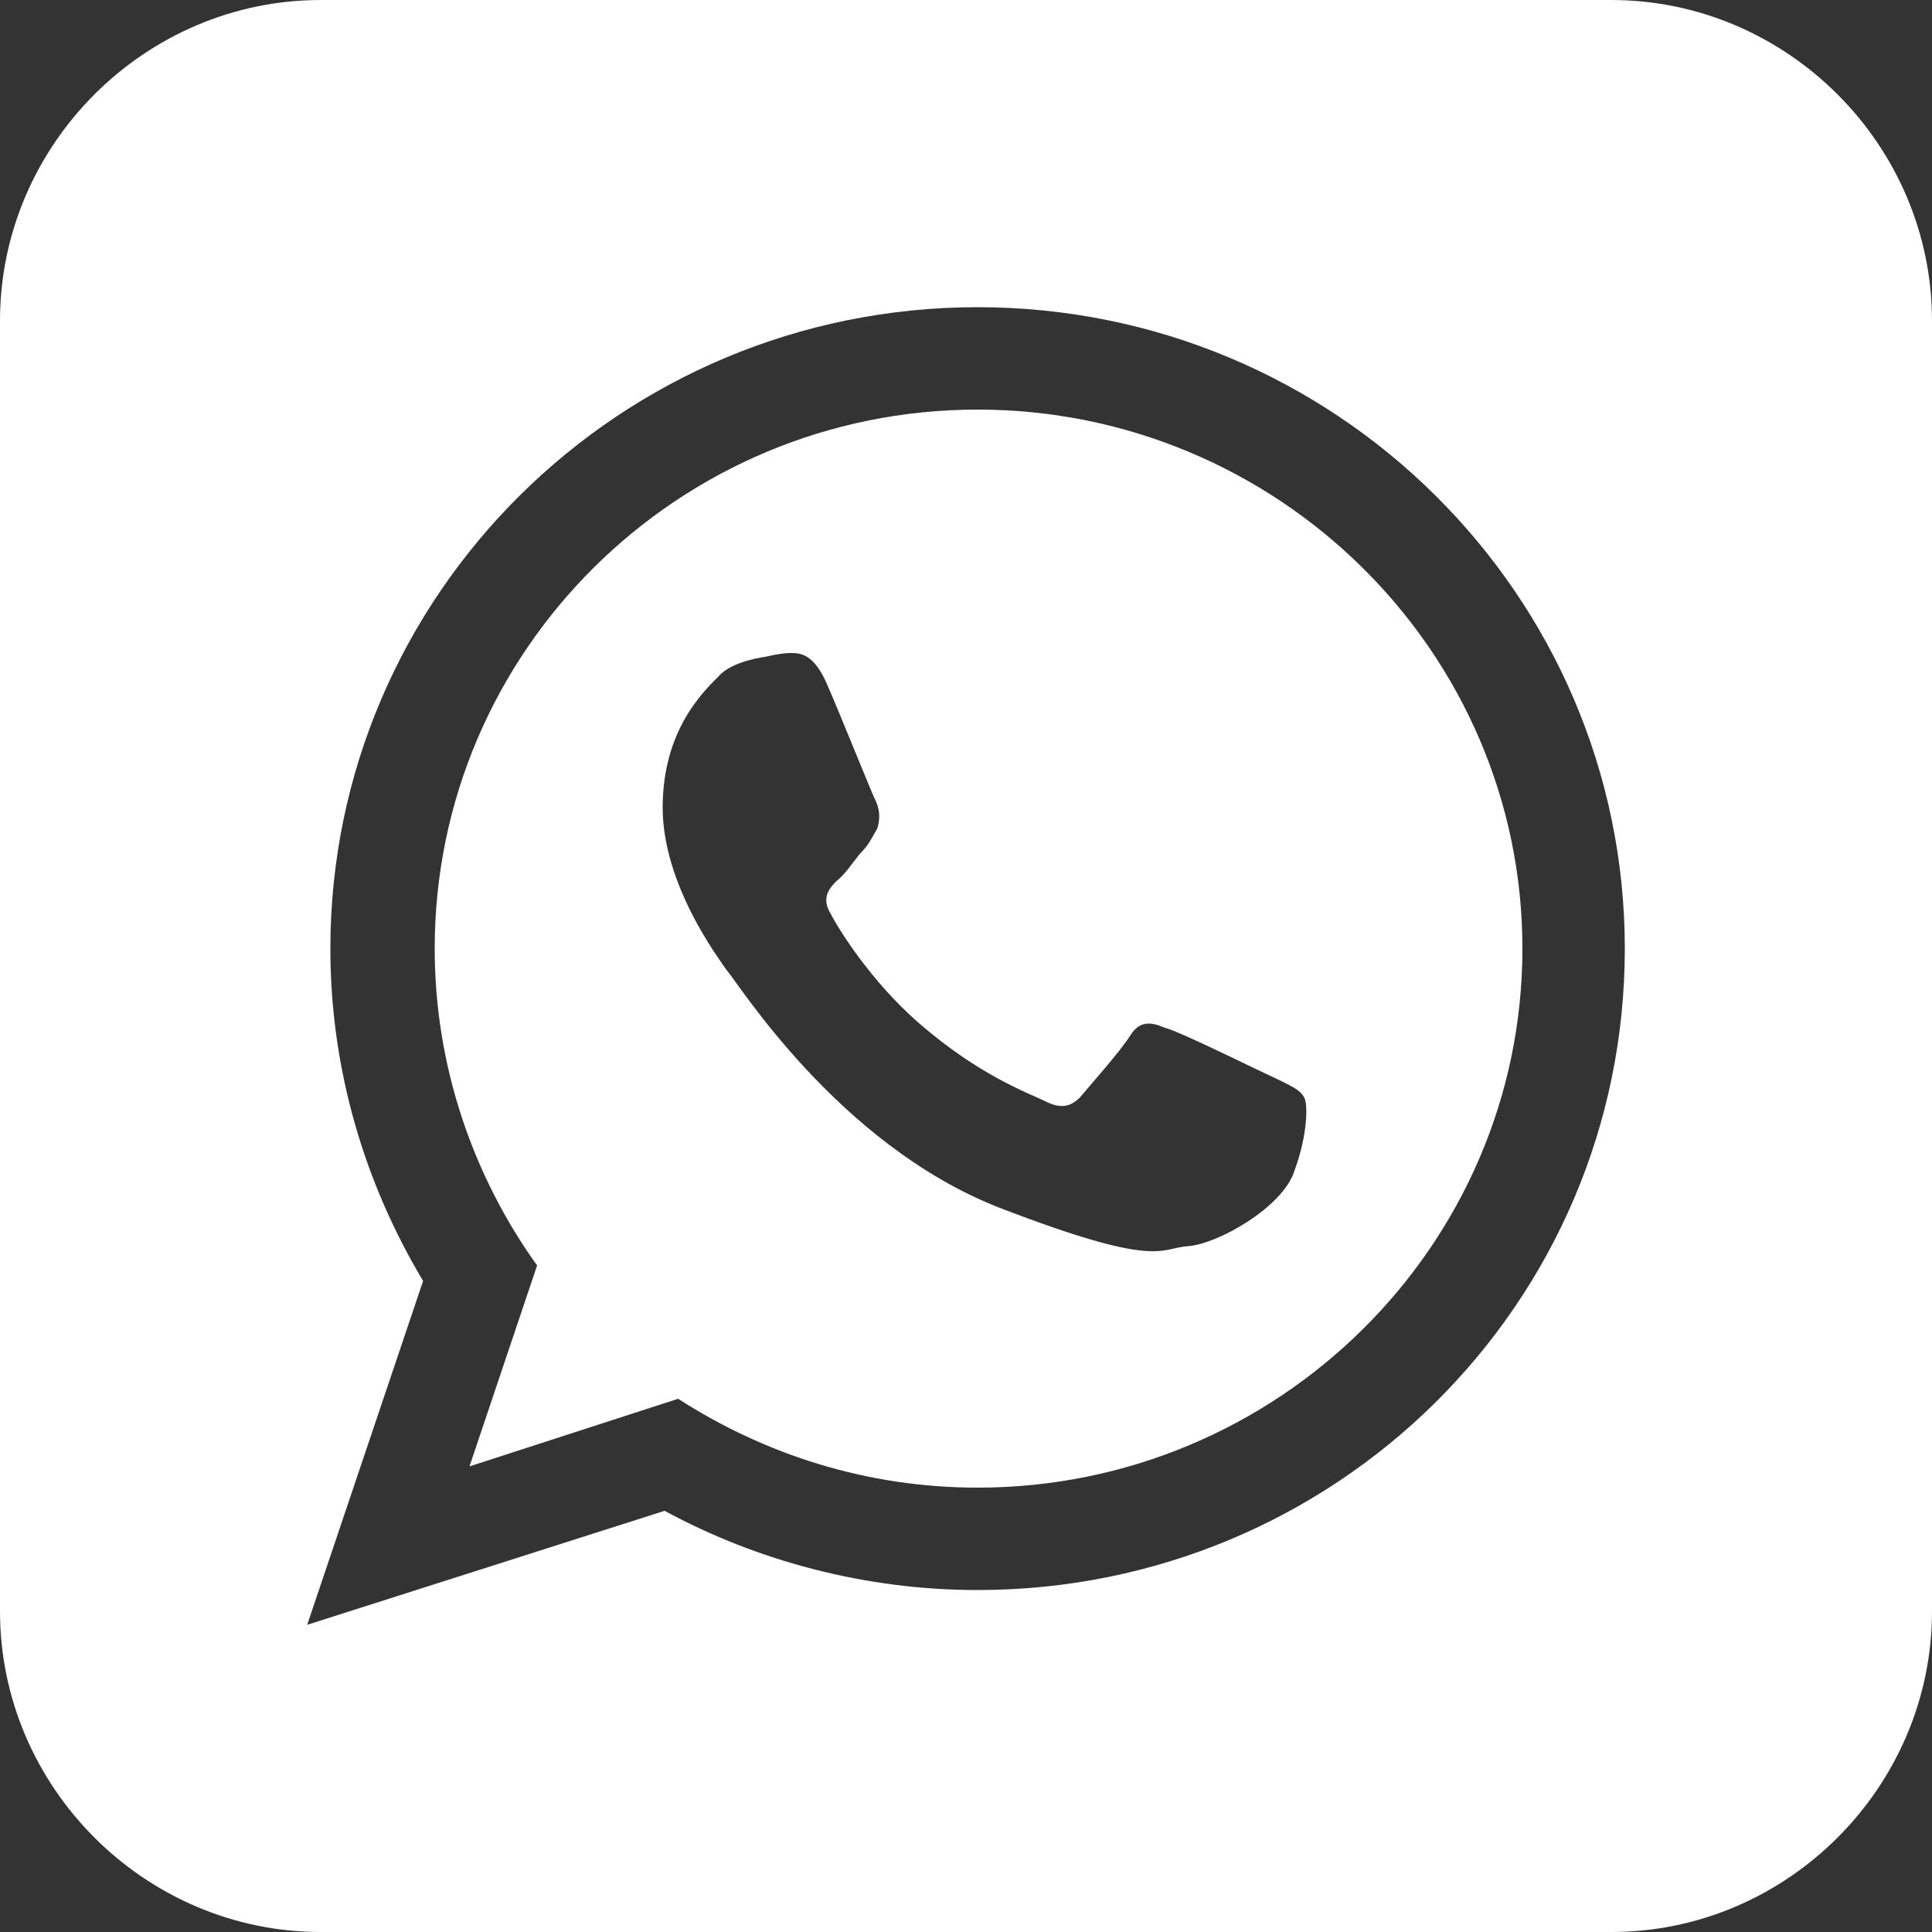<svg width="20" height="20" viewBox="0 0 20 20" fill="none" xmlns="http://www.w3.org/2000/svg">
<rect x="0" y="0" width="20" height="20" fill="#333333" stroke="none"/>
<g clip-path="url(#clip0_156_348)">
<path fill-rule="evenodd" clip-rule="evenodd" d="M3.32 5.91278e-05H16.68C18.5 5.91278e-05 20 1.5 20 3.32V16.68C20 18.5 18.5 20 16.68 20H3.32C1.5 20 -1.90735e-06 18.5 -1.90735e-06 16.68V3.32C-1.90735e-06 1.5 1.5 5.91278e-05 3.32 5.91278e-05ZM16.82 9.82C16.82 6.16 13.82 3.18 10.12 3.18C6.42 3.18 3.42 6.16 3.42 9.82C3.42 11.08 3.78 12.26 4.38 13.26L3.18 16.82L6.88 15.64C7.84 16.16 8.96 16.46 10.12 16.46C13.82 16.46 16.82 13.5 16.82 9.82ZM10.12 4.24C13.22 4.24 15.76 6.74 15.76 9.82C15.76 12.9 13.22 15.4 10.12 15.4C8.98 15.4 7.92 15.06 7.02 14.48L4.86 15.18L5.56 13.1C4.9 12.18 4.5 11.04 4.5 9.82C4.5 6.74 7.02 4.24 10.12 4.24ZM13.5 11.36C13.46 11.28 13.36 11.24 13.2 11.16C13.02 11.08 12.22 10.68 12.06 10.64C11.92 10.58 11.8 10.56 11.7 10.72C11.6 10.88 11.28 11.24 11.18 11.36C11.08 11.46 10.98 11.48 10.82 11.4C10.66 11.32 10.14 11.14 9.5 10.58C9.02 10.16 8.68 9.62 8.6 9.46C8.5 9.3 8.58 9.2 8.66 9.12C8.74 9.06 8.82 8.94 8.9 8.84C9 8.74 9.02 8.68 9.08 8.58C9.12 8.46 9.1 8.36 9.06 8.28C9.02 8.2 8.7 7.4 8.56 7.08C8.42 6.76 8.28 6.76 8.18 6.76C8.08 6.76 7.92 6.8 7.92 6.8C7.92 6.8 7.58 6.84 7.44 7C7.28 7.16 6.86 7.56 6.86 8.36C6.86 9.16 7.44 9.92 7.52 10.04C7.62 10.14 8.66 11.84 10.34 12.5C12 13.14 12 12.92 12.3 12.9C12.6 12.88 13.28 12.5 13.4 12.12C13.54 11.74 13.54 11.42 13.5 11.36Z" fill="white"/>
</g>
<defs>
<clipPath id="clip0_156_348">
<rect width="20" height="20" fill="white"/>
</clipPath>
</defs>
</svg>
